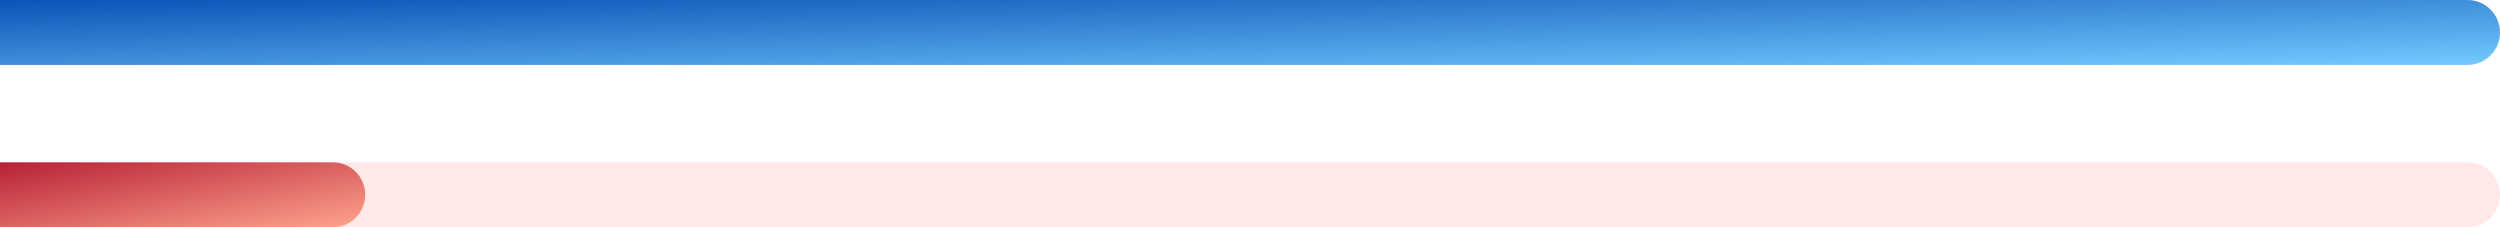 <svg width="308" height="28" viewBox="0 0 308 28" fill="none" xmlns="http://www.w3.org/2000/svg">
<g clip-path="url(#clip0)">
<path d="M304 8C306.209 8 308 6.209 308 4C308 1.791 306.209 0 304 0L0 0V8L304 8Z" fill="url(#paint0_linear)"/>
</g>
<path d="M304 28C306.209 28 308 26.209 308 24C308 21.791 306.209 20 304 20L0 20V28L304 28Z" fill="#FF4842" fill-opacity="0.12"/>
<path d="M41 28C43.209 28 45 26.209 45 24C45 21.791 43.209 20 41 20H0V28L41 28Z" fill="url(#paint1_linear)"/>
<defs>
<linearGradient id="paint0_linear" x1="154" y1="12" x2="153.585" y2="-3.989" gradientUnits="userSpaceOnUse">
<stop stop-color="#74CAFF"/>
<stop offset="1" stop-color="#0C53B7"/>
</linearGradient>
<linearGradient id="paint1_linear" x1="22.5" y1="32" x2="19.743" y2="16.49" gradientUnits="userSpaceOnUse">
<stop stop-color="#FFA48D"/>
<stop offset="1" stop-color="#B72136"/>
</linearGradient>
<clipPath id="clip0">
<rect width="8" height="308" fill="white" transform="matrix(0 -1 -1 0 308 8)"/>
</clipPath>
</defs>
</svg>
